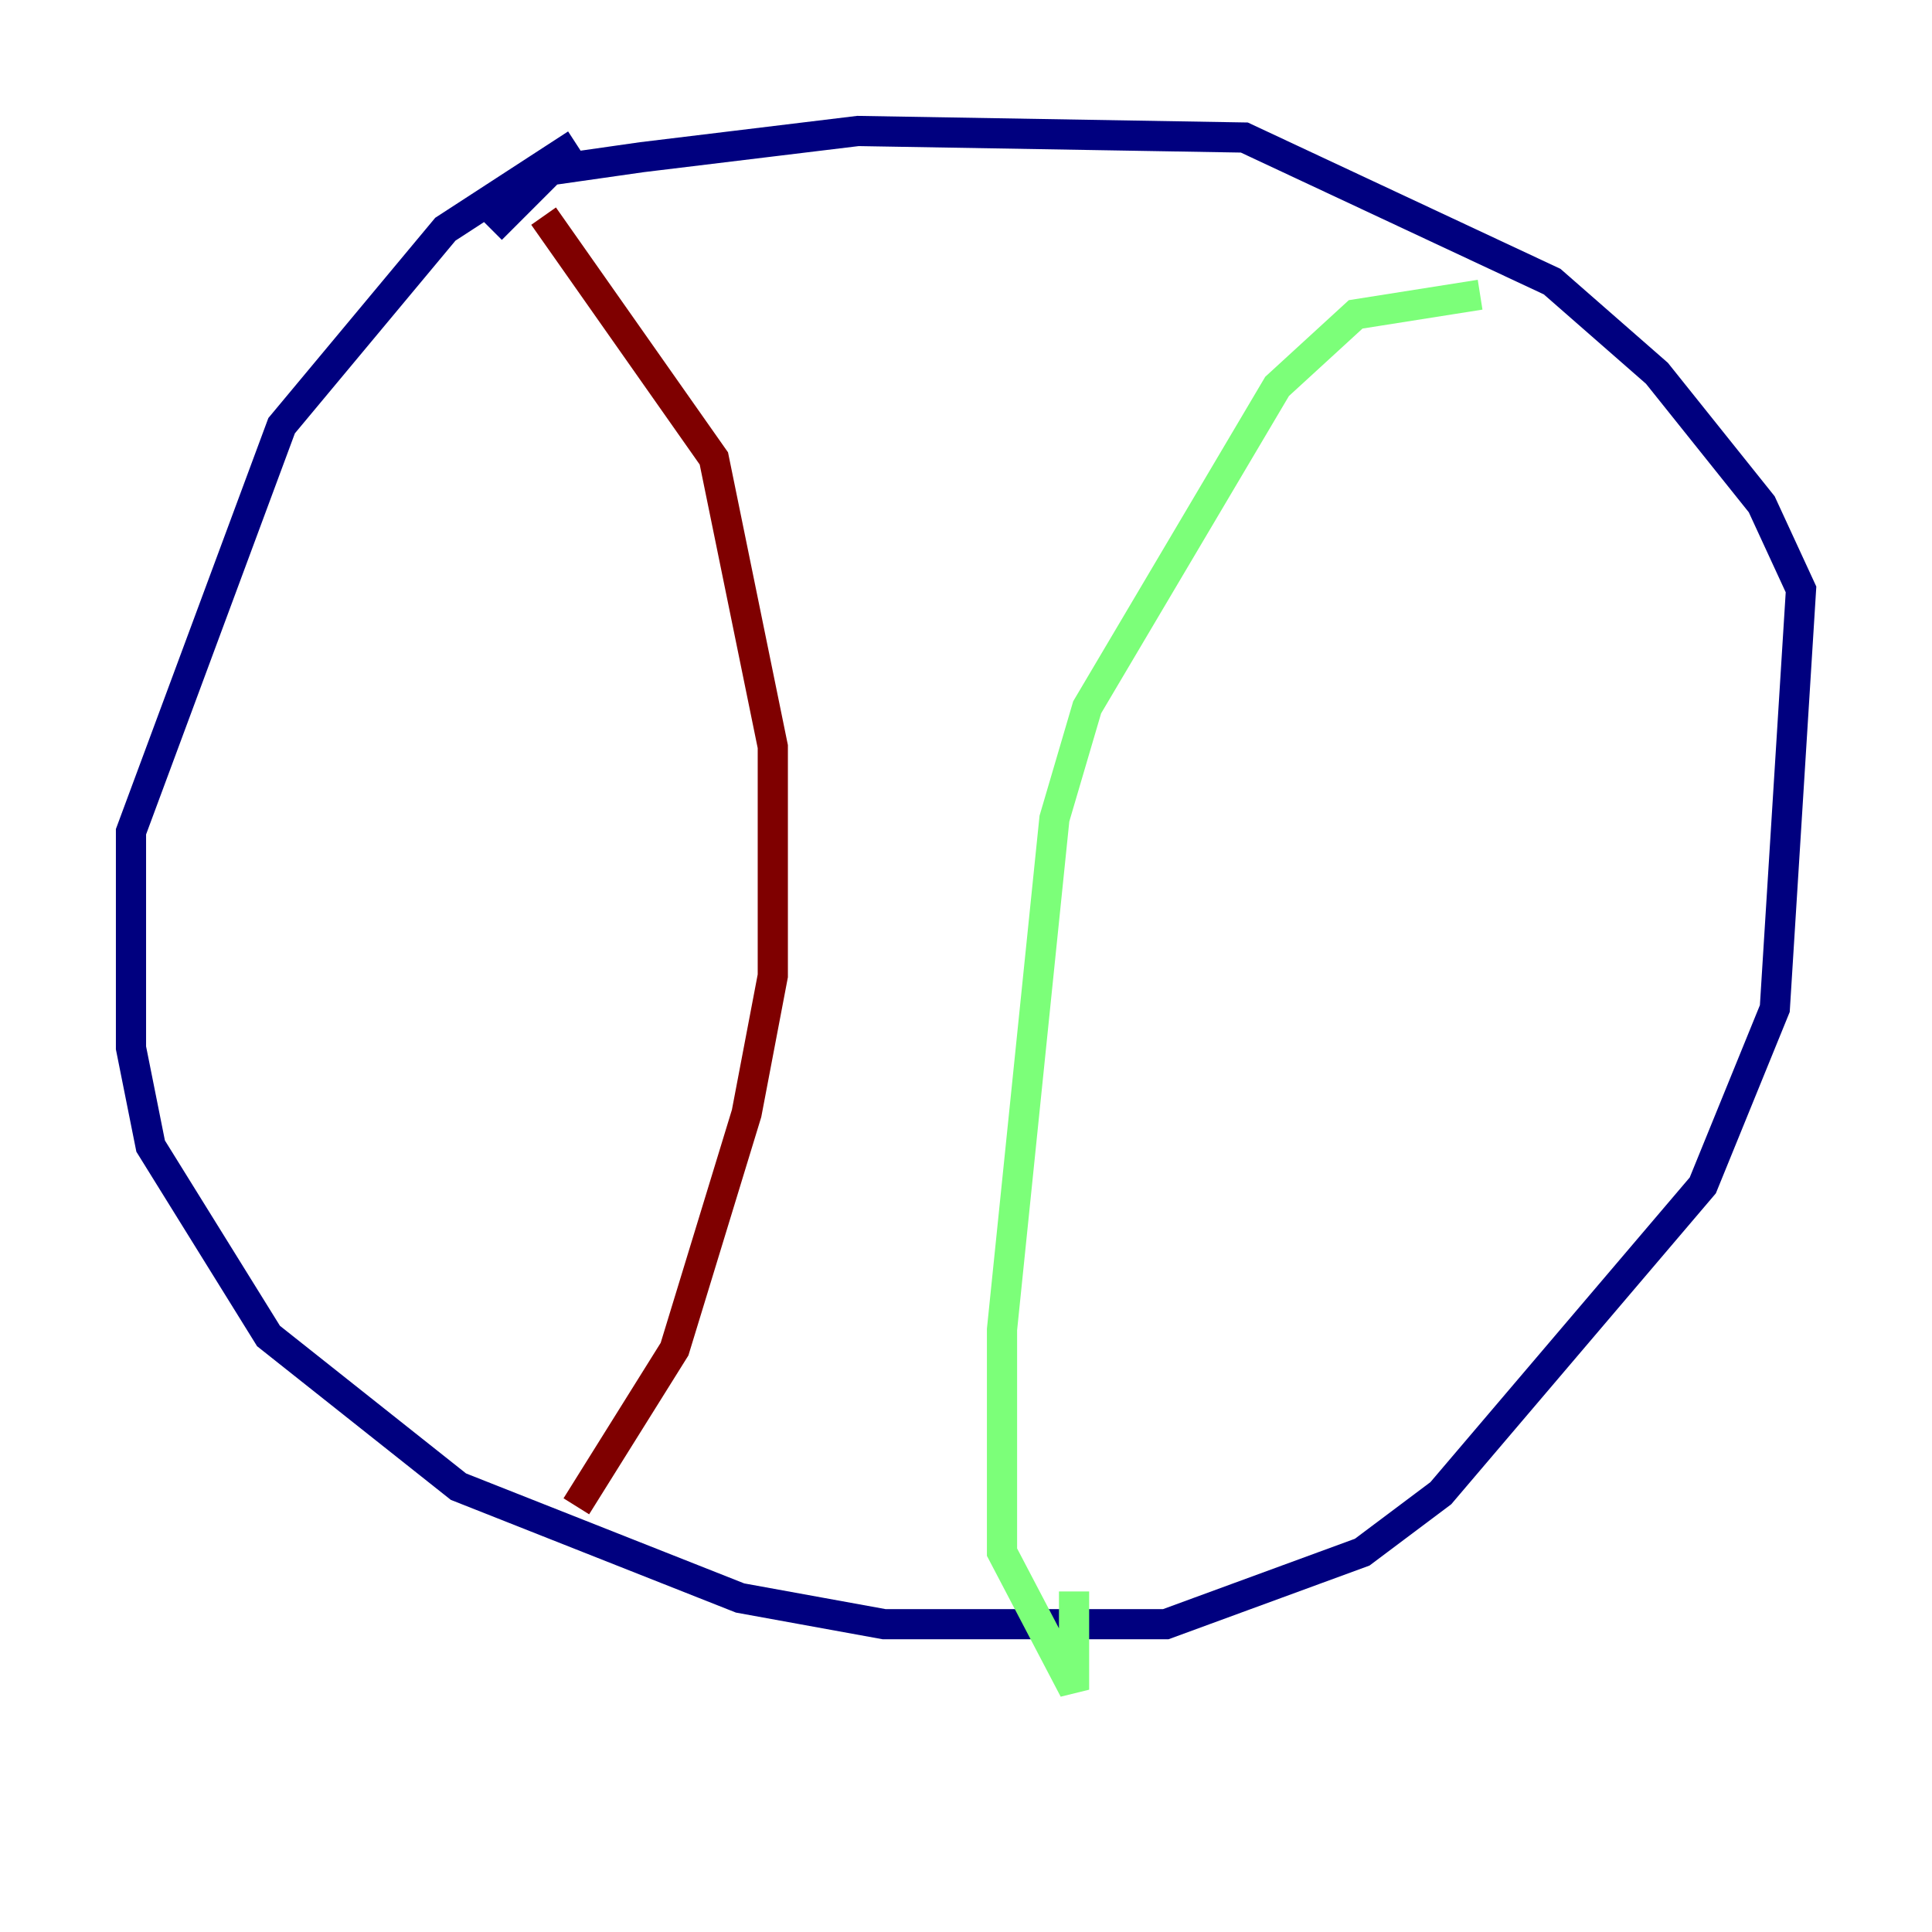 <?xml version="1.0" encoding="utf-8" ?>
<svg baseProfile="tiny" height="128" version="1.2" viewBox="0,0,128,128" width="128" xmlns="http://www.w3.org/2000/svg" xmlns:ev="http://www.w3.org/2001/xml-events" xmlns:xlink="http://www.w3.org/1999/xlink"><defs /><polyline fill="none" points="38.183,9.546 29.505,15.186 18.658,28.203 8.678,55.105 8.678,69.424 9.98,75.932 17.79,88.515 30.373,98.495 49.031,105.871 58.576,107.607 77.234,107.607 90.251,102.834 95.458,98.929 112.814,78.536 117.586,66.82 119.322,39.051 116.719,33.41 109.776,24.732 102.834,18.658 82.441,9.112 56.841,8.678 42.522,10.414 36.447,11.281 32.542,15.186" stroke="#00007f" stroke-width="2" /><polyline fill="none" points="98.061,19.525 89.817,20.827 84.61,25.6 72.027,46.861 69.858,54.237 66.386,88.081 66.386,102.834 71.159,111.946 71.159,105.437" stroke="#7cff79" stroke-width="2" /><polyline fill="none" points="36.014,14.319 47.295,30.373 51.2,49.464 51.2,64.651 49.464,73.763 44.691,89.383 38.183,99.797" stroke="#7f0000" stroke-width="2" /></svg>
